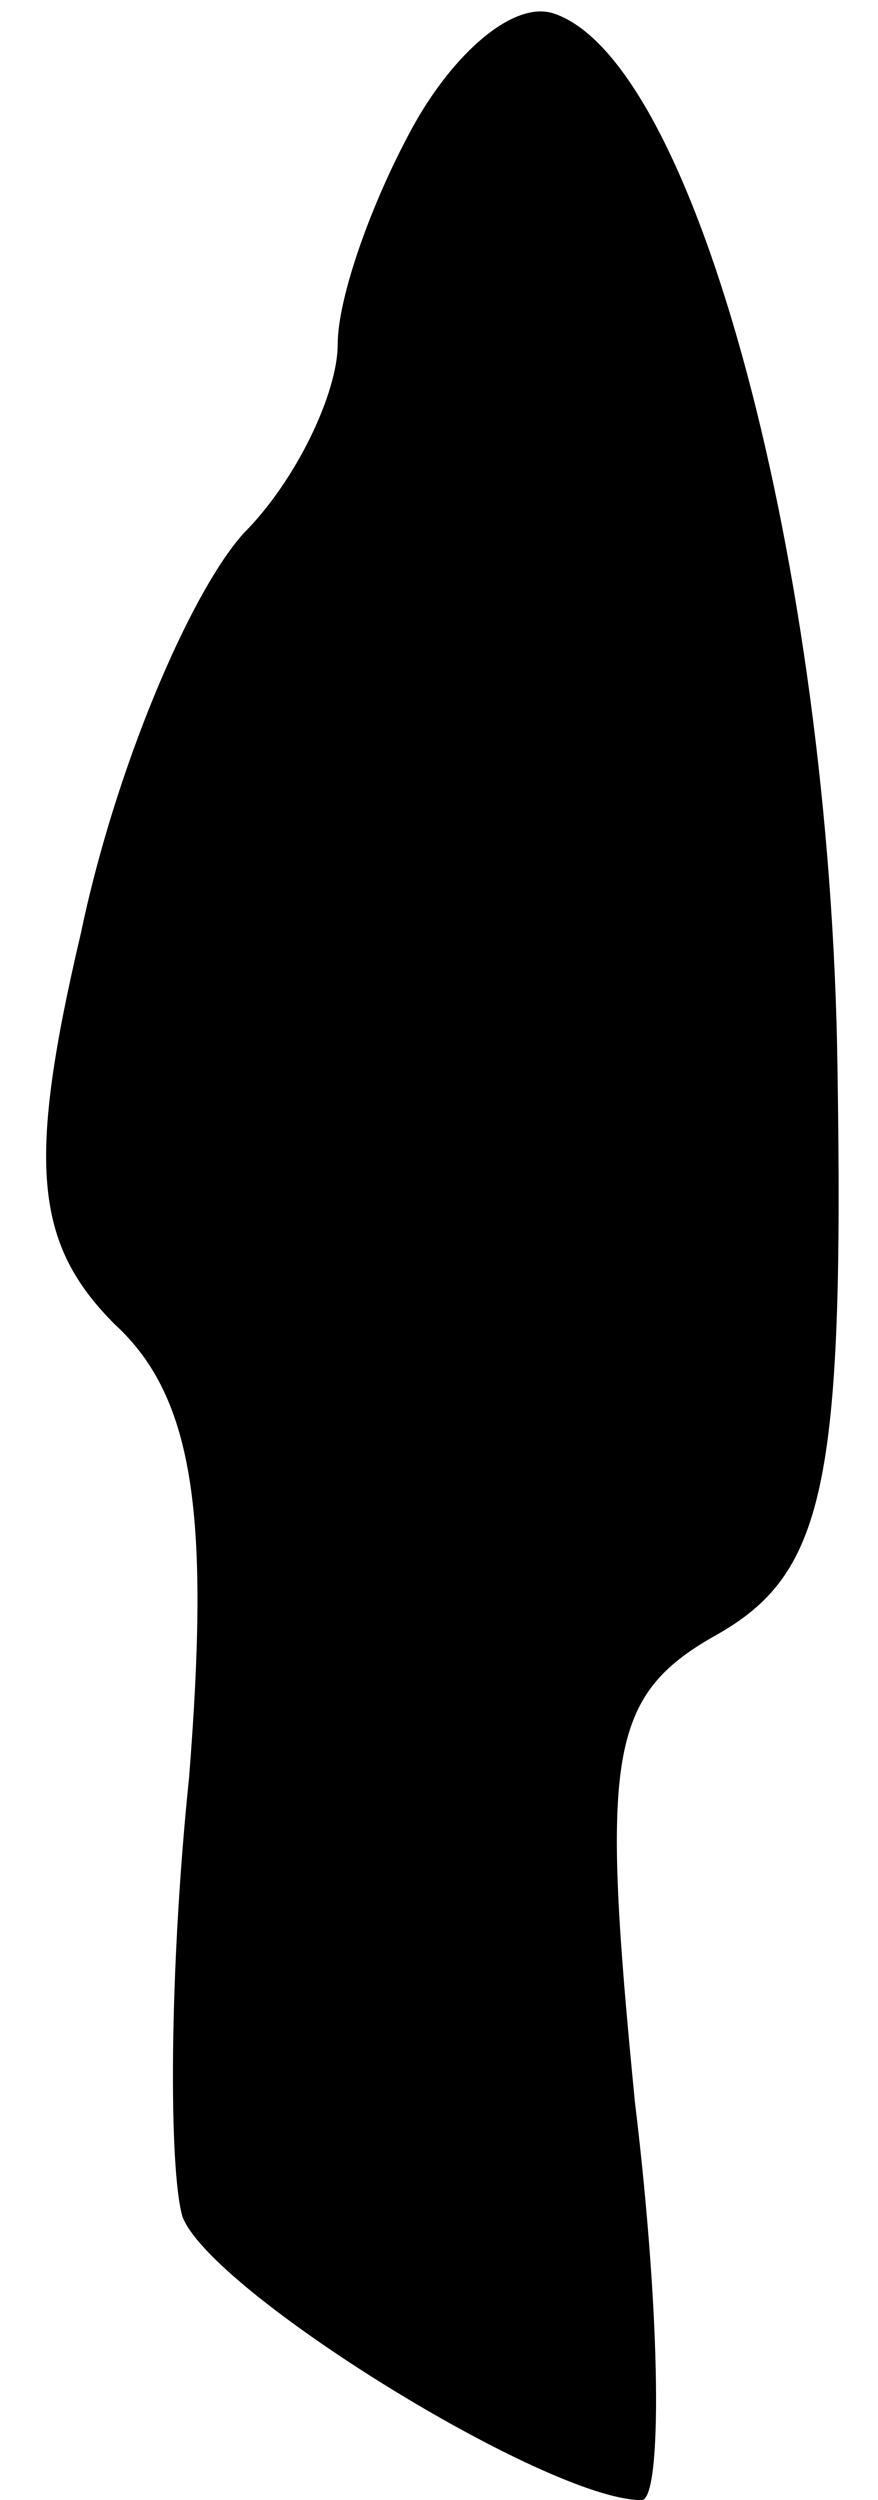 <?xml version="1.0" standalone="no"?>
<!DOCTYPE svg PUBLIC "-//W3C//DTD SVG 20010904//EN"
 "http://www.w3.org/TR/2001/REC-SVG-20010904/DTD/svg10.dtd">
<svg version="1.0" xmlns="http://www.w3.org/2000/svg"
 width="13pt" height="37pt" viewBox="0 0 13 37"
 preserveAspectRatio="xMidYMid meet">
<g transform="translate(0,37) scale(0.1,-0.1)"
fill="#000000" stroke="none">
<path fill="#000000" stroke="none" d="M61 351 c-6 -11 -11 -25 -11 -32 0 -7
-6 -20 -14 -28 -8 -9 -19 -35 -24 -59 -8 -34 -7 -46 5 -58 12 -11 14 -29 11
-67 -3 -29 -3 -58 -1 -65 4 -11 54 -42 68 -42 3 0 3 26 -1 59 -5 51 -4 60 12
69 16 9 19 22 18 84 -1 74 -21 149 -42 156 -6 2 -15 -6 -21 -17z"/>
</g>
</svg>
